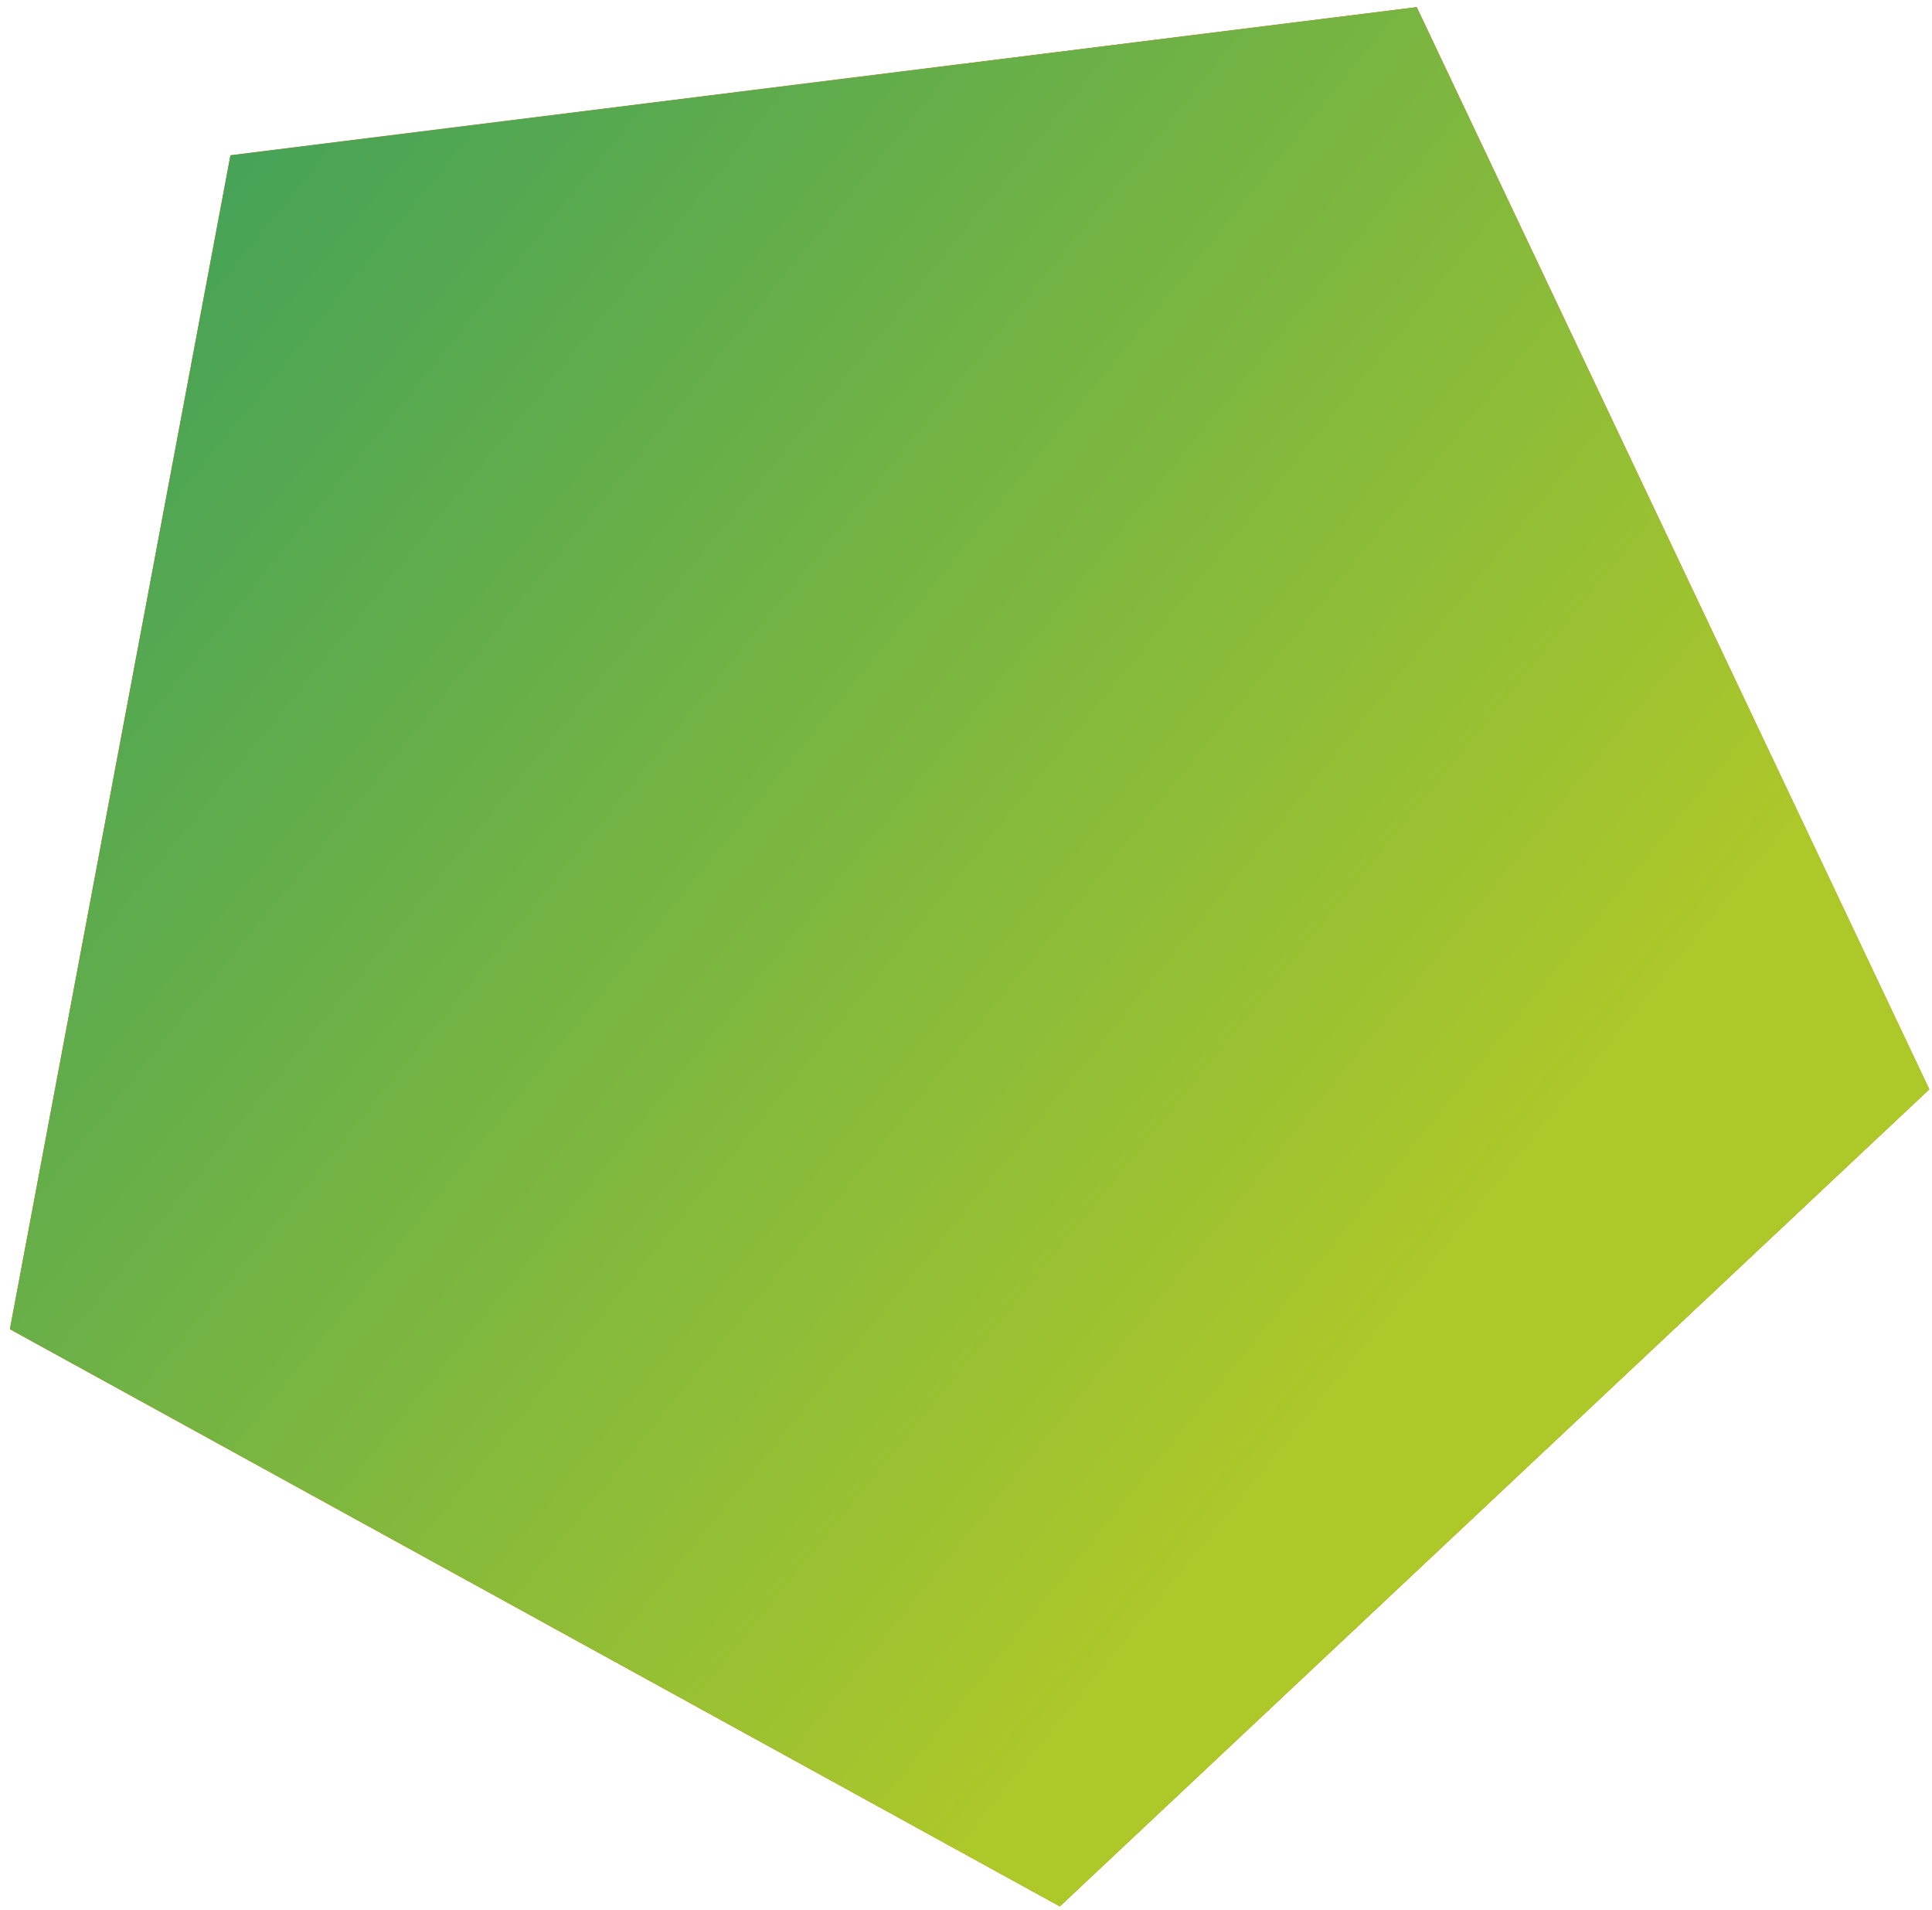 <?xml version="1.0" encoding="utf-8"?>
<!DOCTYPE svg PUBLIC "-//W3C//DTD SVG 1.1//EN" "http://www.w3.org/Graphics/SVG/1.1/DTD/svg11.dtd">
<svg version="1.1" baseProfile="full"
 xmlns="http://www.w3.org/2000/svg"
 xmlns:xlink="http://www.w3.org/1999/xlink"
 xmlns:ev="http://www.w3.org/2001/xml-events" 
  height="172px" 
  width="174px" 
>
<defs>
<linearGradient id="PSgrad_0" x1="78.801%" x2="0%" y1="61.566%" y2="0%">
  <stop offset="0%" stop-color="rgb(173,200,41)" stop-opacity="1" />
  <stop offset="48%" stop-color="rgb(114,179,68)" stop-opacity="1" />
  <stop offset="100%" stop-color="rgb(54,157,94)" stop-opacity="1" />
</linearGradient>

</defs><path fill="rgb( 240, 90, 0 )"
 d="M20.756,13.984 C20.756,13.984 0.89,119.683 0.89,119.683 C0.89,119.683 95.452,171.659 95.452,171.659 C95.452,171.659 173.758,98.088 173.758,98.088 C173.758,98.088 127.594,0.642 127.594,0.642 C127.594,0.642 20.756,13.984 20.756,13.984 Z "/>
<path fill="url(#PSgrad_0)"
 d="M20.756,13.984 C20.756,13.984 0.89,119.683 0.89,119.683 C0.89,119.683 95.452,171.659 95.452,171.659 C95.452,171.659 173.758,98.088 173.758,98.088 C173.758,98.088 127.594,0.642 127.594,0.642 C127.594,0.642 20.756,13.984 20.756,13.984 Z "/>
</svg>
